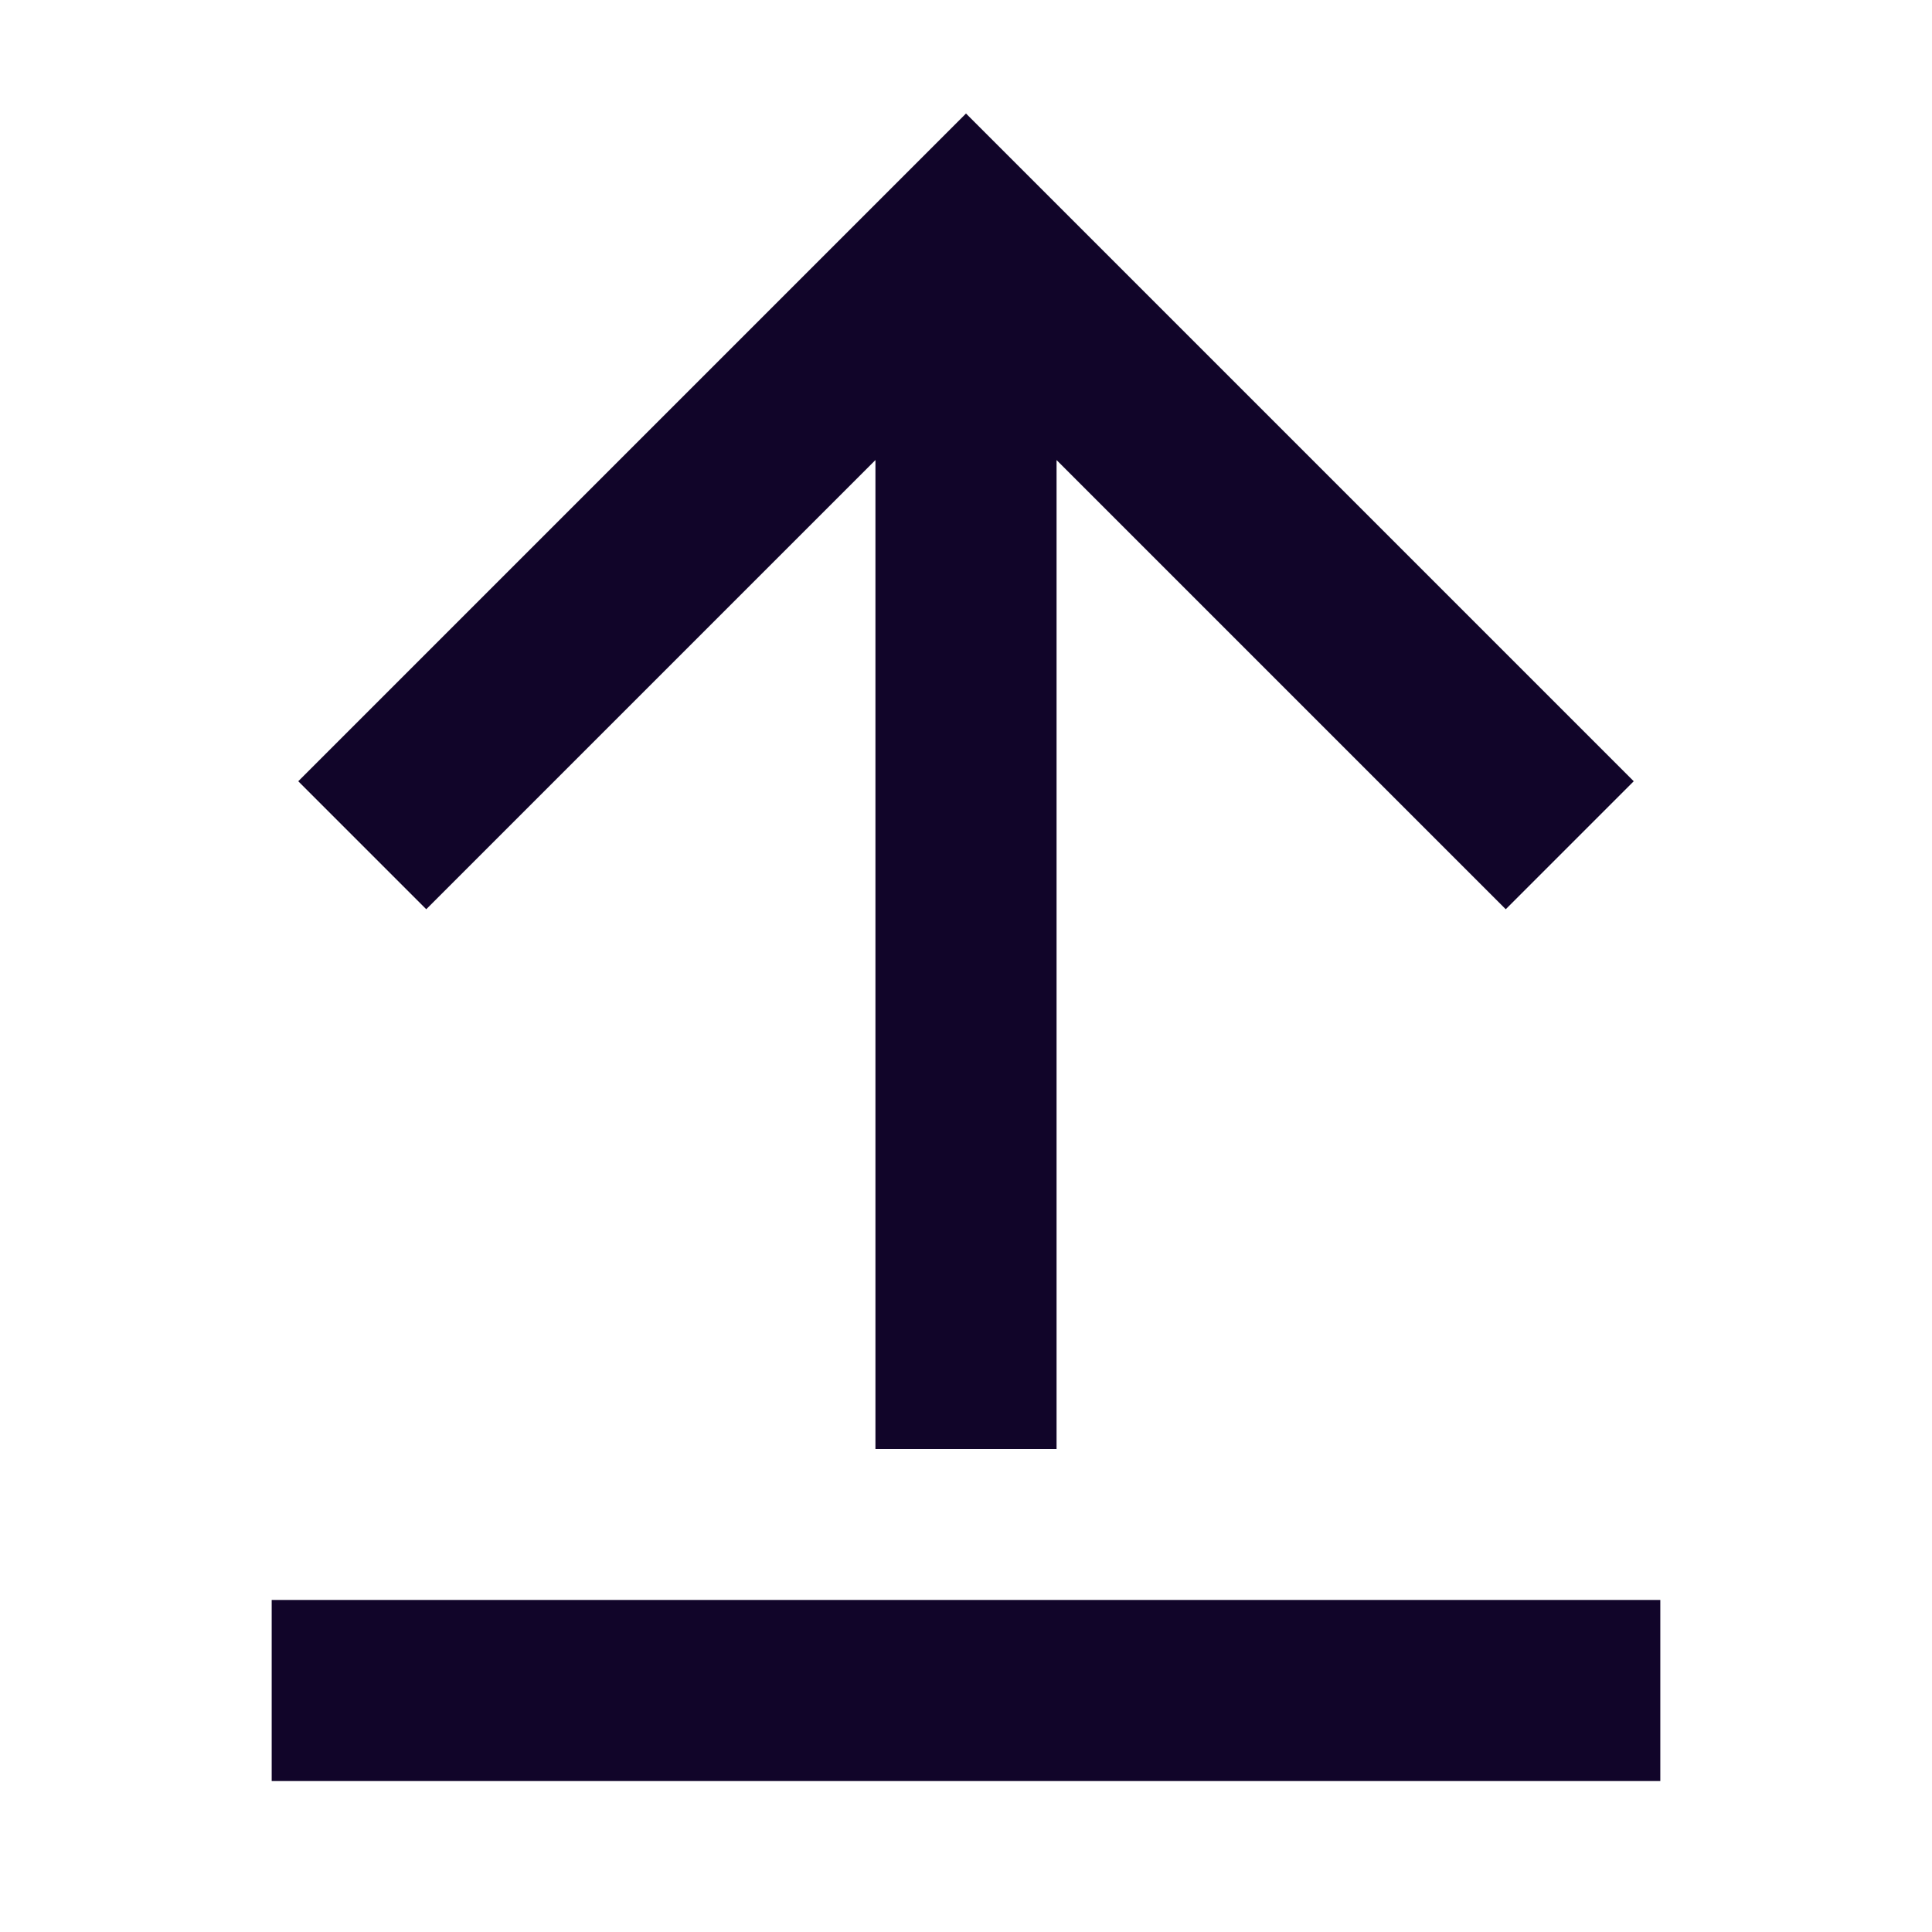 <svg xmlns="http://www.w3.org/2000/svg" width="16" height="16" fill="none"><path fill="#110529" d="M8 .94 2.47 6.47l1.06 1.06 3.72-3.72V12h1.5V3.81l3.72 3.72 1.06-1.06zM2.25 13.25v1.5h11.5v-1.5z"/></svg>